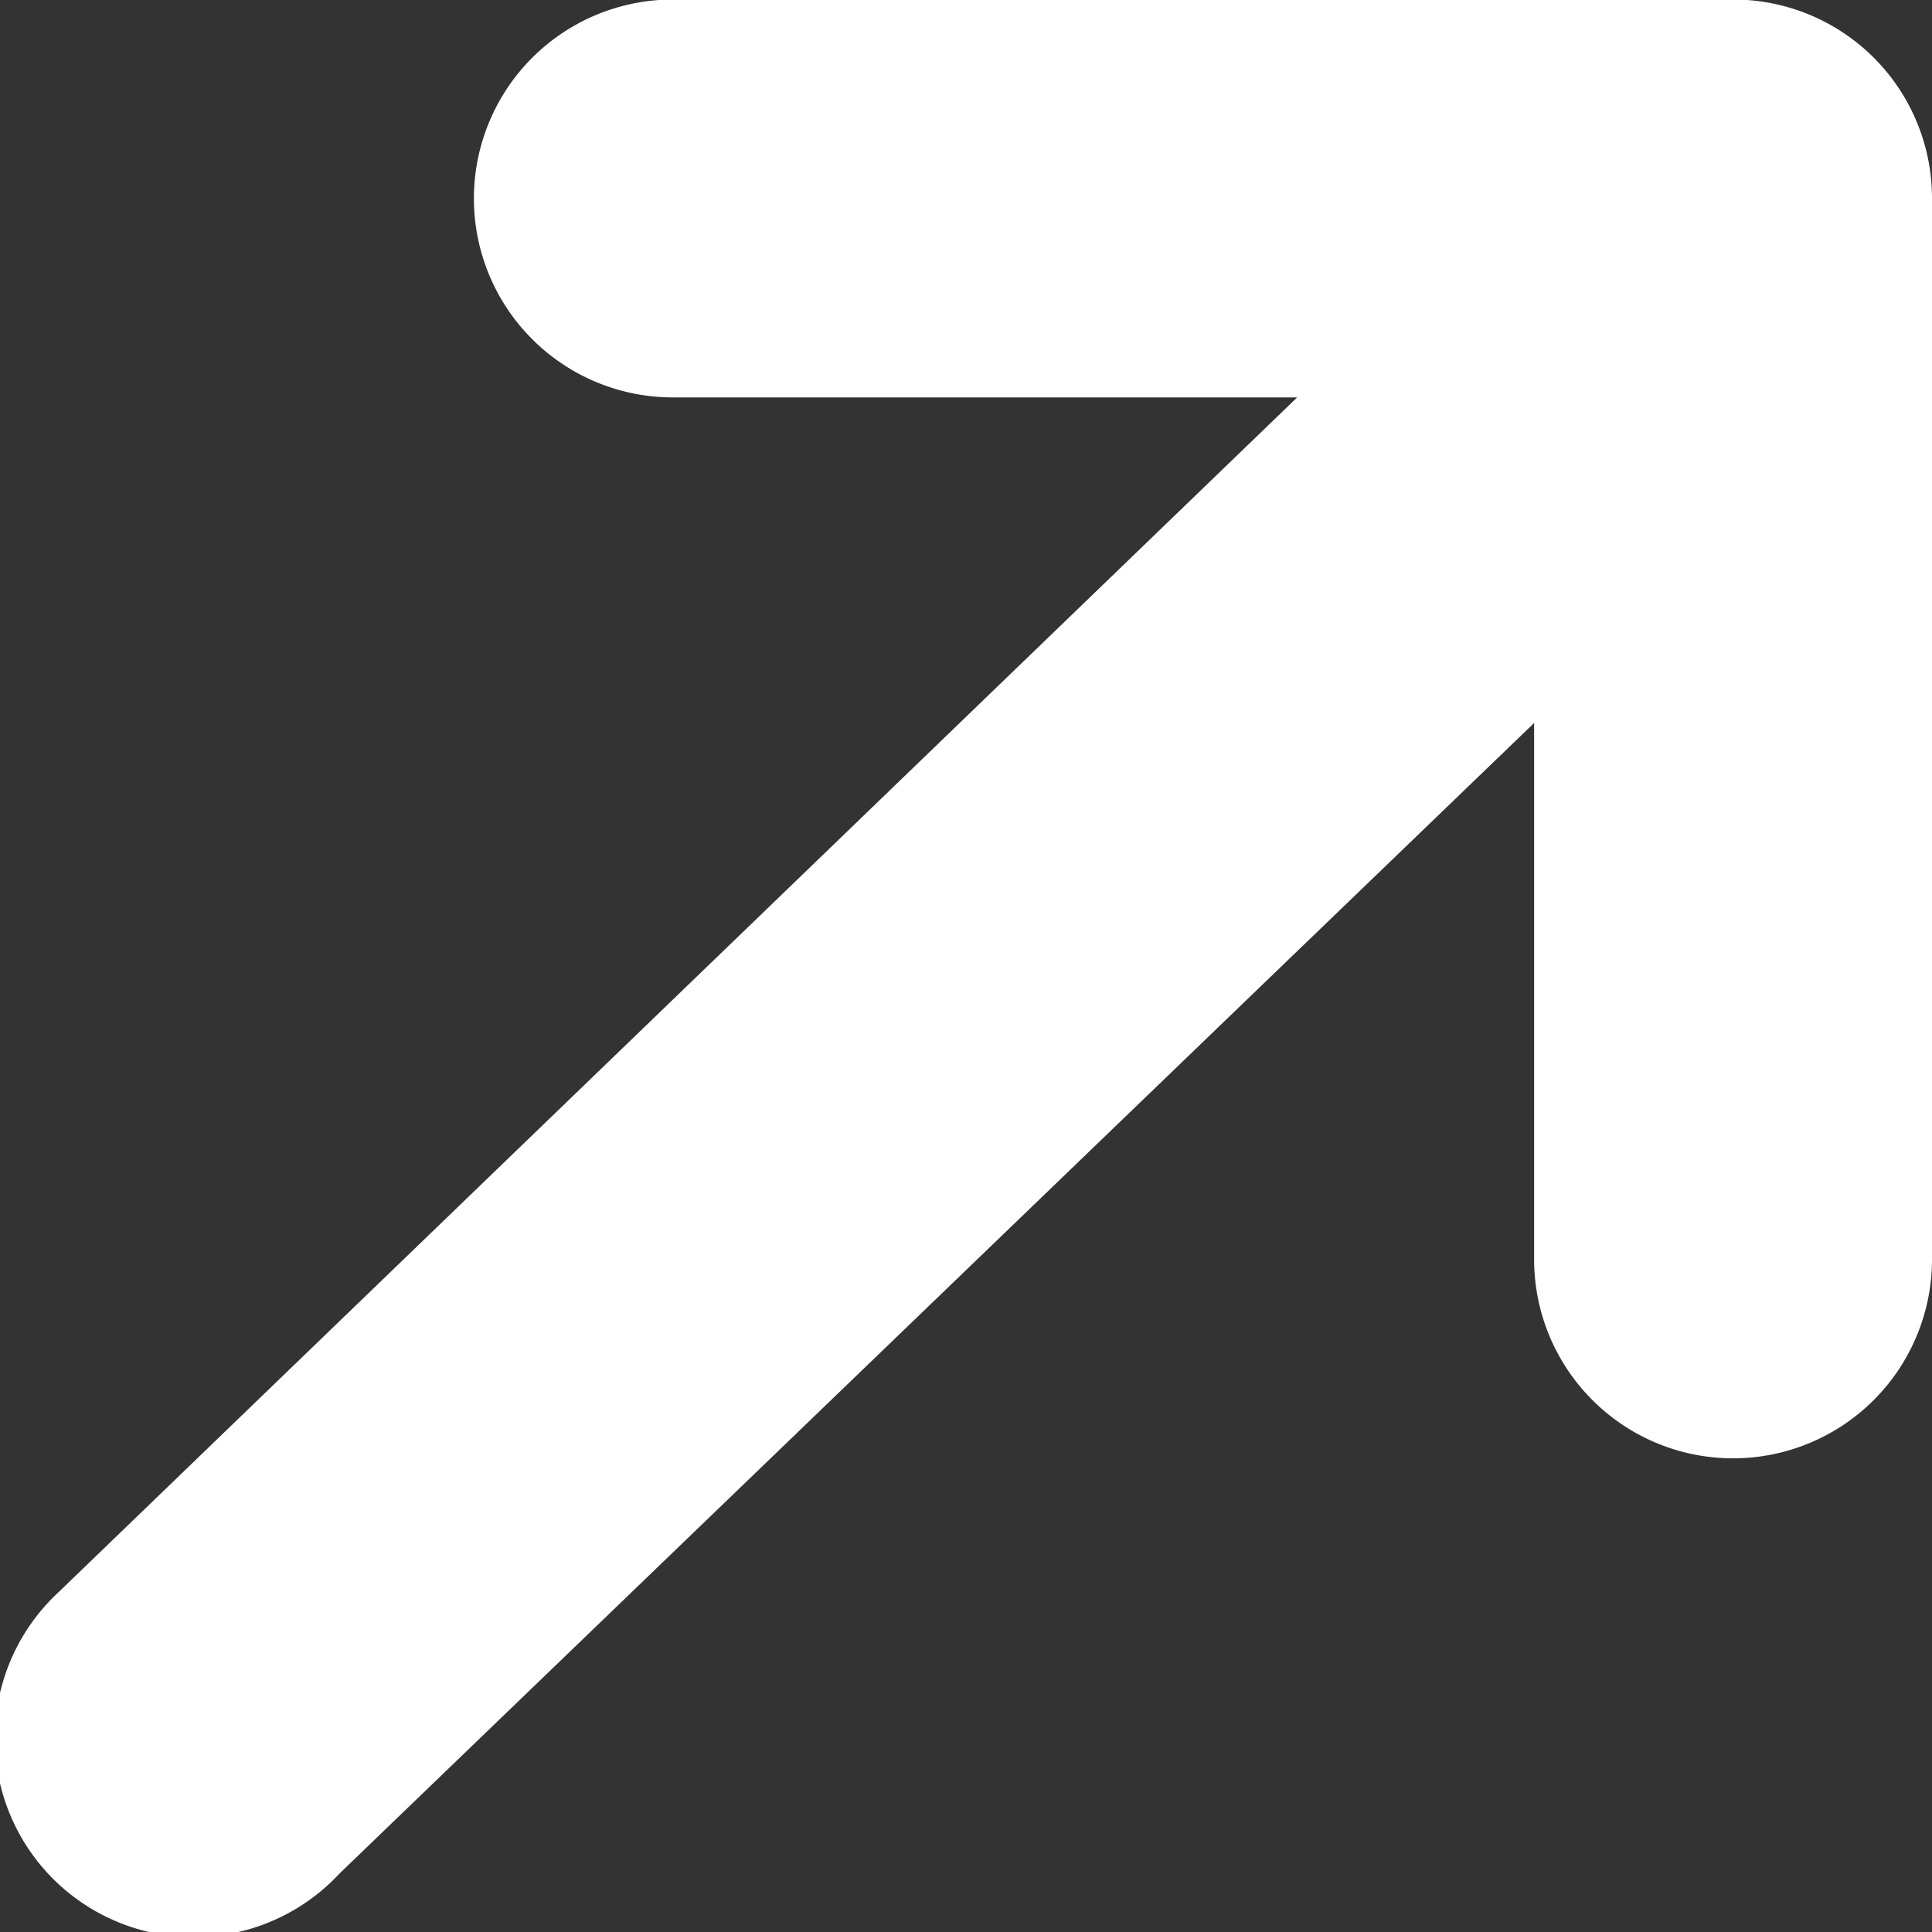 <svg xmlns="http://www.w3.org/2000/svg" width="8.284" height="8.284" viewBox="0 0 8.284 8.284">
  <rect x="0" y="0" width="8.284" height="8.284" fill="#333333" stroke="none"/>
  <path id="Path_61961" data-name="Path 61961" d="M21.09,9.093h-2.3a.853.853,0,0,0,0,1.706h4.549a.852.852,0,0,0,.853-.853V5.4a.853.853,0,1,0-1.706,0V8.077L17.362,2.765a.853.853,0,1,0-1.205,1.206Z" transform="translate(-2.515 24.19) rotate(-90)" fill="#fff"/>
</svg>
